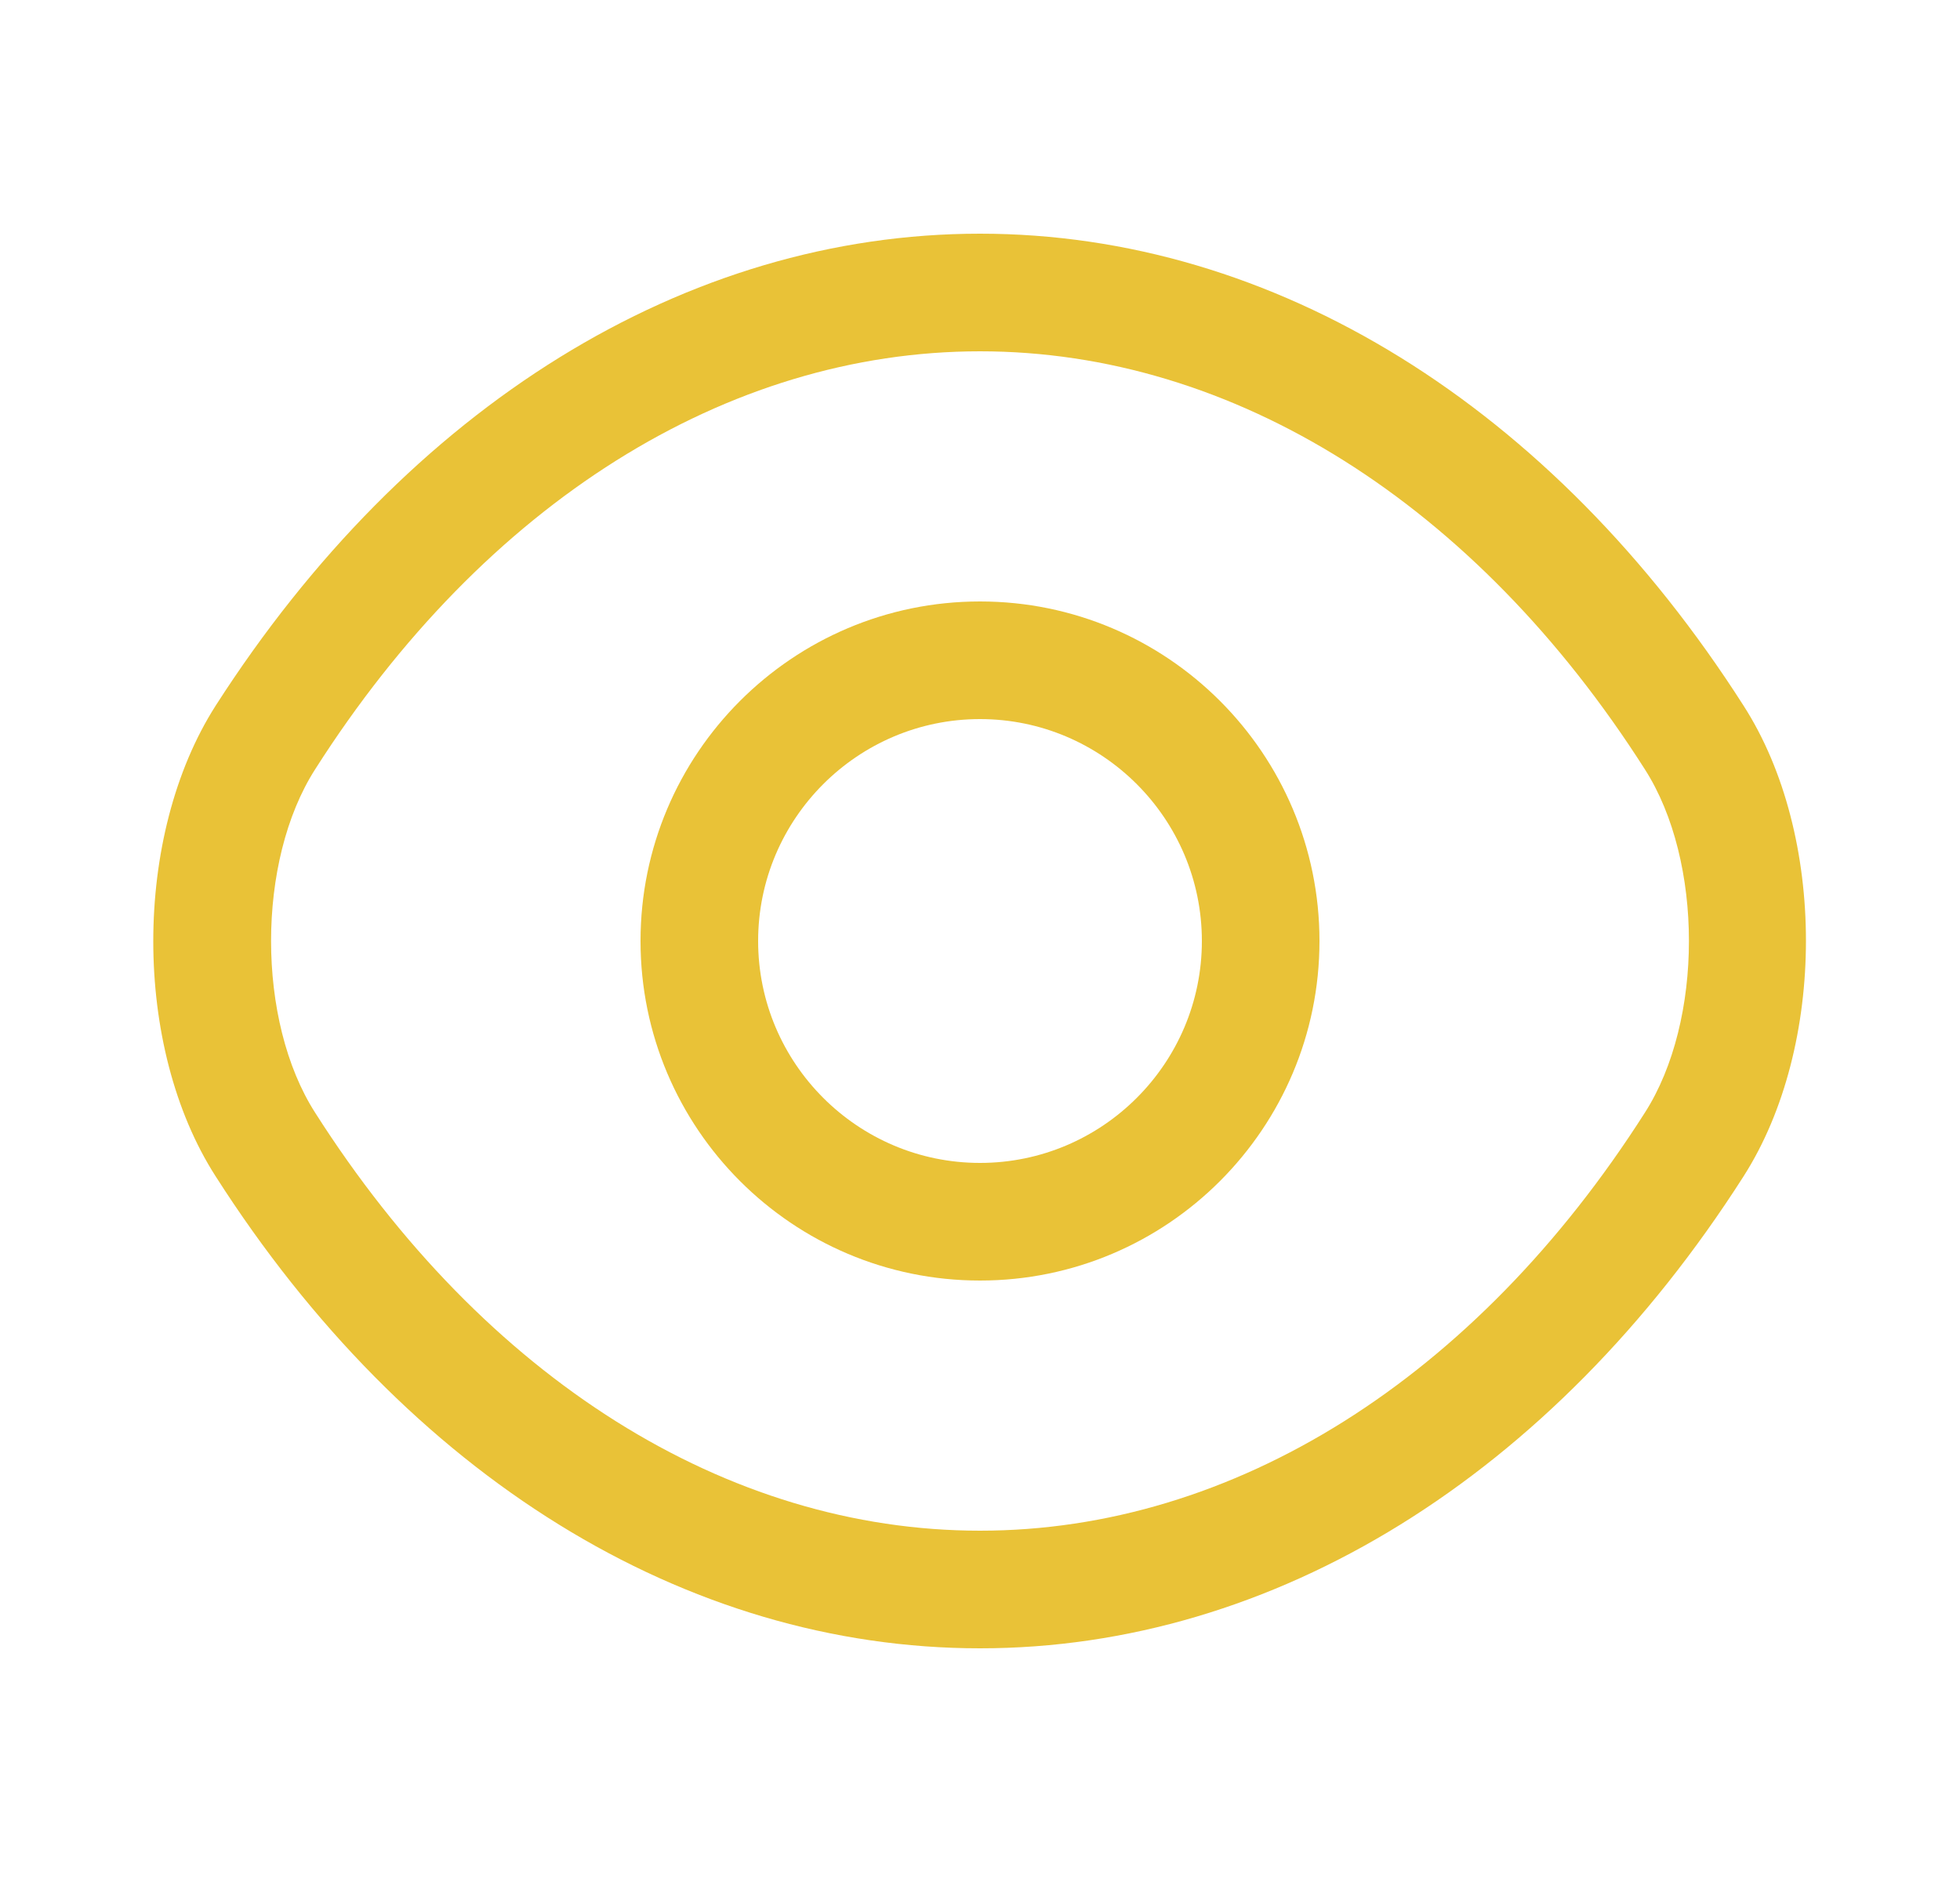 <svg width="25" height="24" viewBox="0 0 25 24" fill="none" xmlns="http://www.w3.org/2000/svg">
<path d="M12.5 16.33C10.11 16.33 8.17 14.39 8.17 12C8.17 9.61 10.11 7.67 12.5 7.67C14.89 7.67 16.83 9.61 16.83 12C16.83 14.39 14.89 16.33 12.5 16.33ZM12.5 9.17C10.94 9.17 9.67 10.44 9.67 12C9.67 13.56 10.94 14.83 12.5 14.83C14.06 14.83 15.33 13.56 15.33 12C15.33 10.44 14.06 9.17 12.5 9.17Z" fill="#E9C237"/>
<path d="M12.5 21.02C8.74 21.02 5.19 18.82 2.75 15C1.69 13.35 1.69 10.66 2.75 9C5.2 5.18 8.75 2.98 12.5 2.98C16.25 2.98 19.8 5.18 22.24 9C23.3 10.65 23.3 13.34 22.24 15C19.8 18.82 16.25 21.02 12.5 21.02ZM12.5 4.48C9.27 4.48 6.18 6.42 4.02 9.81C3.27 10.98 3.27 13.02 4.02 14.19C6.18 17.58 9.27 19.52 12.5 19.52C15.73 19.52 18.82 17.58 20.98 14.19C21.73 13.02 21.73 10.98 20.98 9.81C18.82 6.42 15.73 4.48 12.5 4.48Z" fill="#E9C237"/>
</svg>
